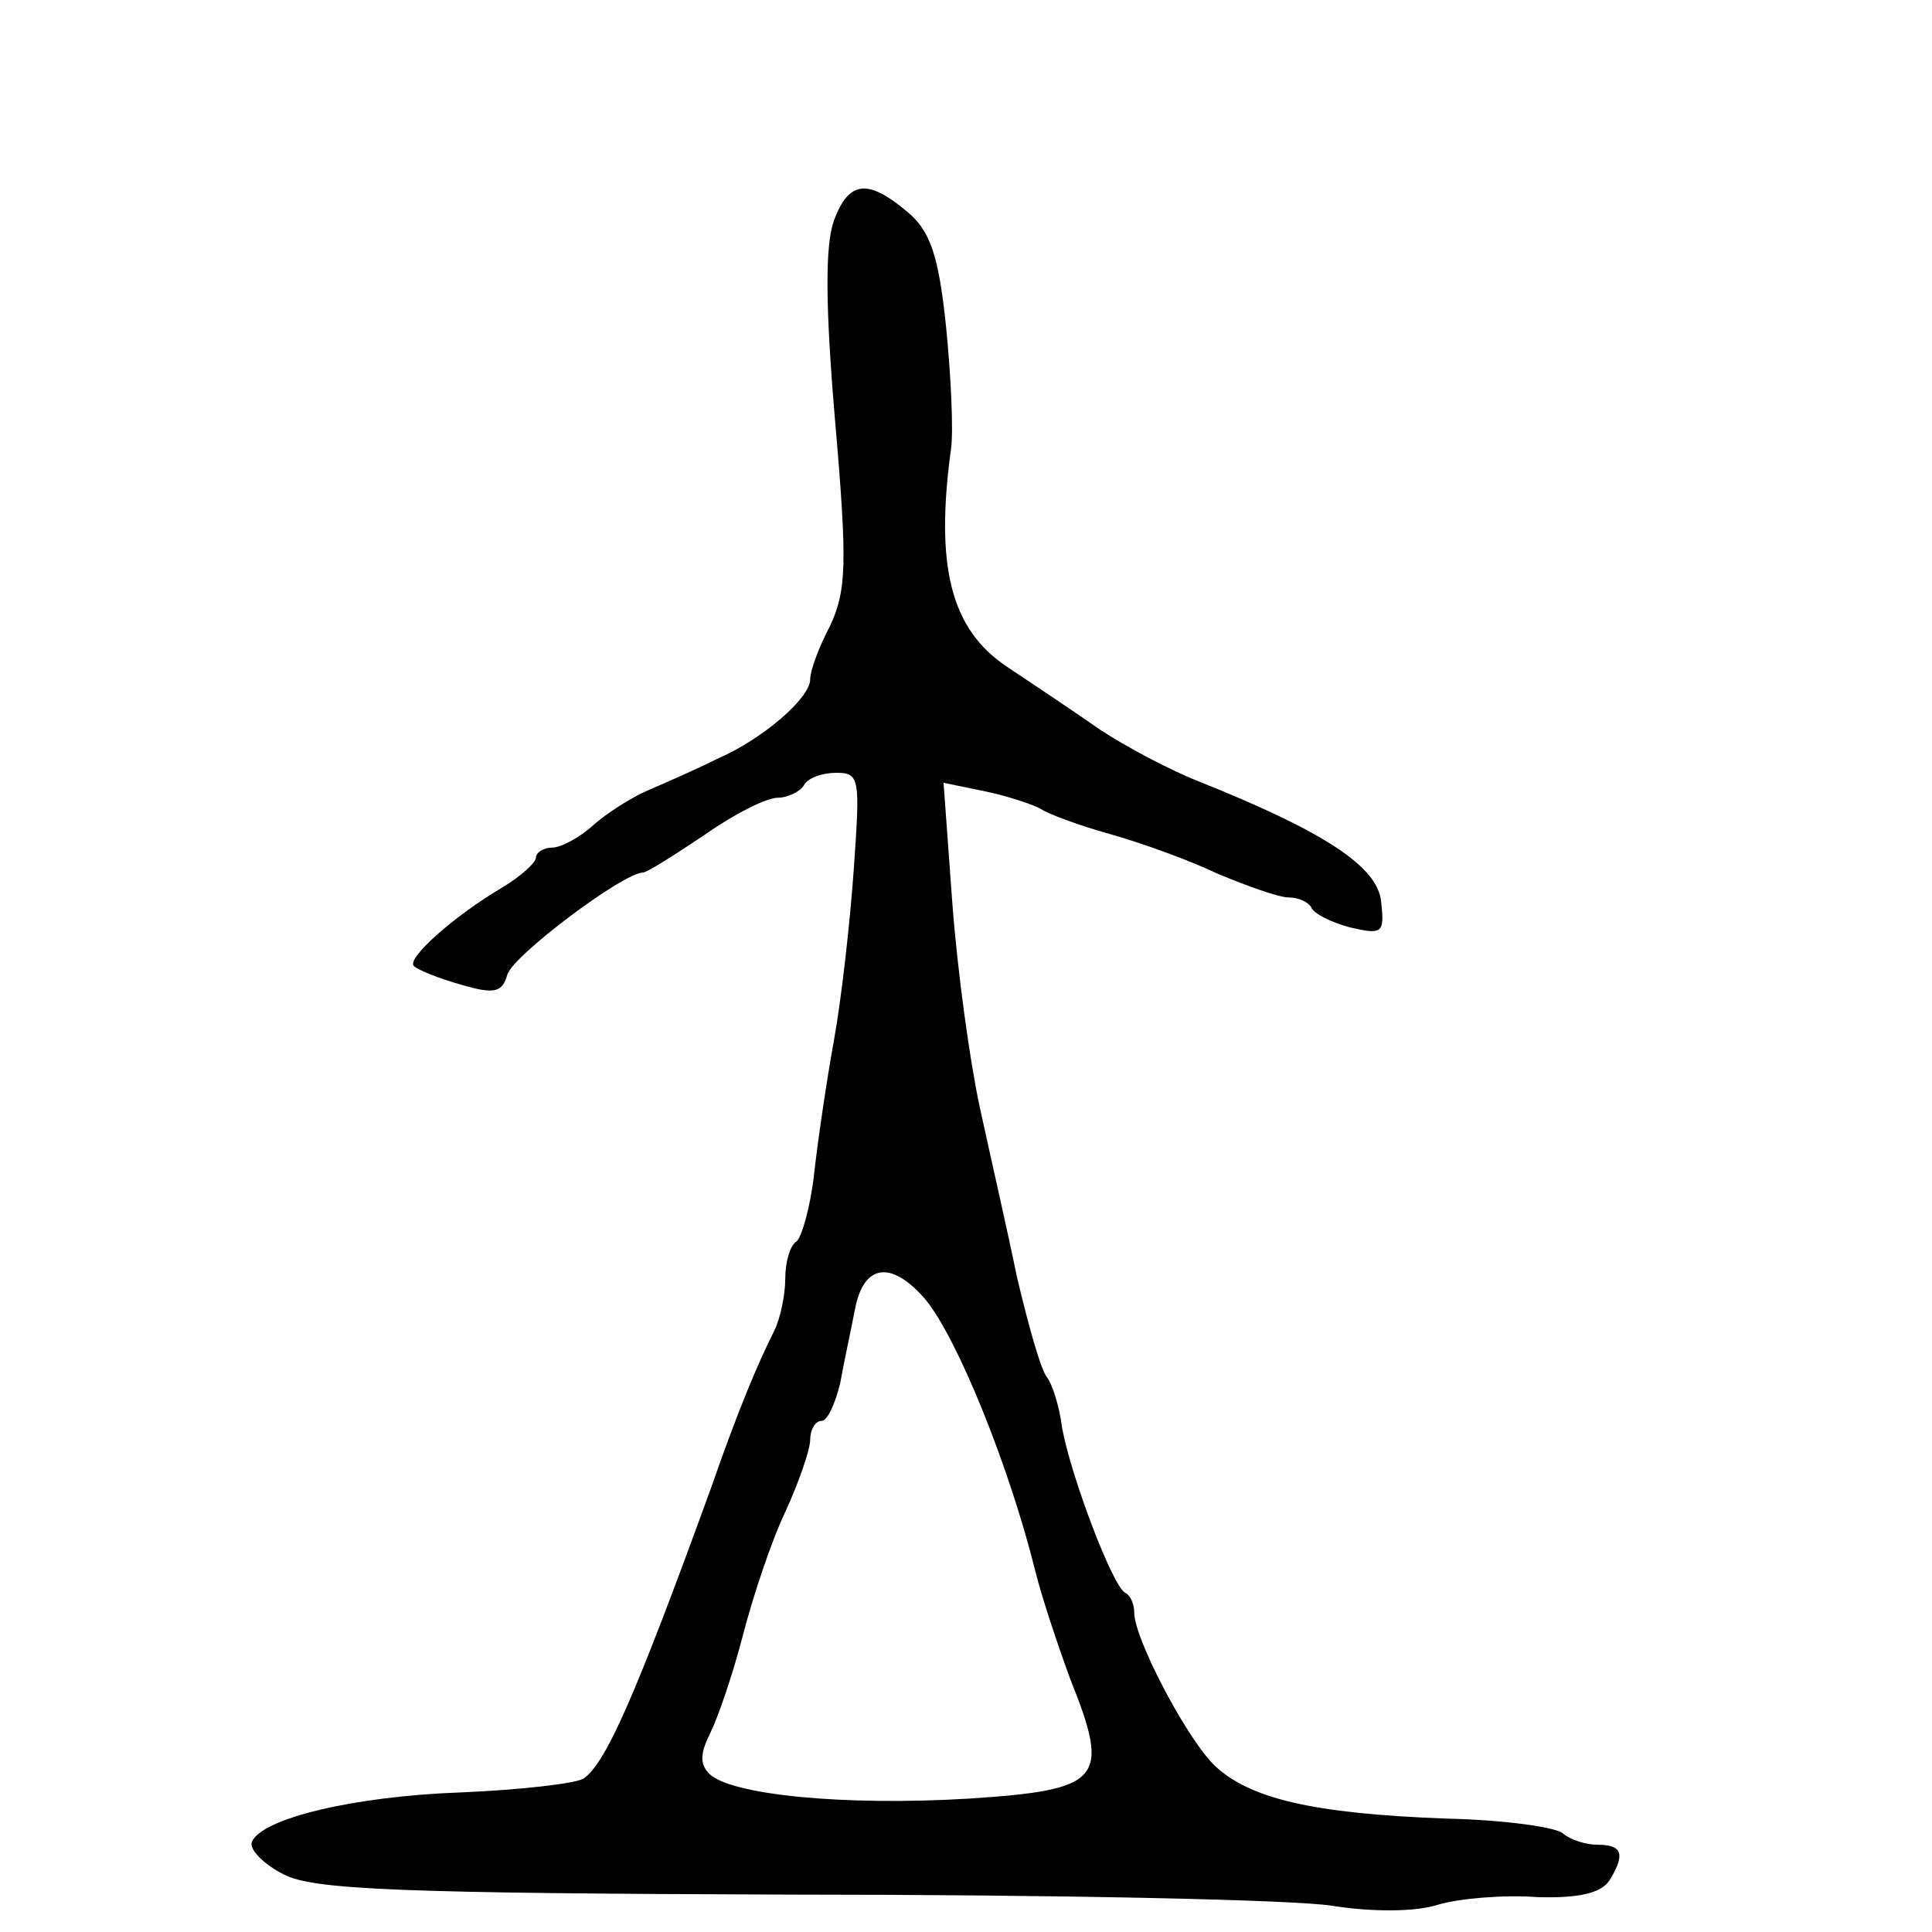 <?xml version="1.0" standalone="no"?>
<!DOCTYPE svg PUBLIC "-//W3C//DTD SVG 20010904//EN"
 "http://www.w3.org/TR/2001/REC-SVG-20010904/DTD/svg10.dtd">
<svg version="1.0" xmlns="http://www.w3.org/2000/svg"
 width="155pt" height="155pt" viewBox="0 0 155 155"
 preserveAspectRatio="xMidYMid meet">
<g transform="translate(0,155) scale(0.1,-0.1)"
fill="#000000" stroke="none">
<path d="M669 1373 c-7 -20 -7 -67 1 -161 10 -115 9 -136 -4 -164 -9 -17 -16
-36 -16 -43 0 -15 -38 -48 -75 -64 -16 -8 -41 -19 -55 -25 -14 -6 -34 -19 -44
-28 -11 -10 -26 -18 -33 -18 -7 0 -13 -4 -13 -8 0 -4 -12 -15 -27 -24 -39 -23
-77 -57 -71 -63 3 -3 20 -10 38 -15 27 -8 33 -6 37 8 4 15 93 82 109 82 3 0
25 14 49 30 24 17 50 30 59 30 8 0 18 5 21 10 3 6 15 10 26 10 19 0 19 -5 14
-77 -3 -43 -10 -105 -16 -138 -6 -33 -13 -81 -16 -108 -3 -26 -10 -50 -14 -53
-5 -3 -9 -16 -9 -30 0 -13 -4 -32 -9 -42 -13 -26 -28 -61 -51 -127 -60 -165
-84 -220 -102 -232 -7 -4 -51 -9 -98 -11 -86 -3 -161 -21 -168 -40 -2 -6 10
-18 26 -26 24 -12 91 -15 408 -16 208 0 403 -4 433 -9 32 -5 67 -5 85 1 17 5
53 8 79 6 33 -1 51 3 58 13 13 21 11 29 -9 29 -10 0 -22 4 -28 9 -5 5 -47 11
-94 12 -107 4 -159 16 -187 44 -23 24 -63 101 -63 121 0 7 -3 14 -7 16 -10 4
-44 94 -51 133 -2 17 -8 35 -12 40 -5 6 -15 42 -24 80 -8 39 -22 100 -30 137
-8 37 -18 110 -22 164 l-7 96 34 -7 c19 -4 39 -11 44 -14 6 -4 30 -13 55 -20
25 -7 64 -21 87 -32 24 -10 49 -19 57 -19 8 0 16 -4 18 -8 2 -5 16 -12 31 -16
26 -6 28 -5 25 21 -3 28 -46 56 -146 96 -23 9 -59 28 -80 42 -20 14 -53 36
-74 50 -45 30 -58 80 -45 175 2 14 0 58 -4 98 -6 58 -13 77 -31 92 -32 27 -47
25 -59 -7z m73 -865 c26 -31 68 -135 89 -220 5 -20 18 -59 28 -86 32 -80 25
-88 -82 -95 -100 -6 -191 3 -208 20 -8 8 -7 17 1 33 6 12 18 47 26 78 8 31 23
76 34 99 11 24 20 50 20 58 0 8 4 15 9 15 5 0 11 14 15 30 3 17 9 44 12 60 7
36 29 39 56 8z"/>
</g>
</svg>
